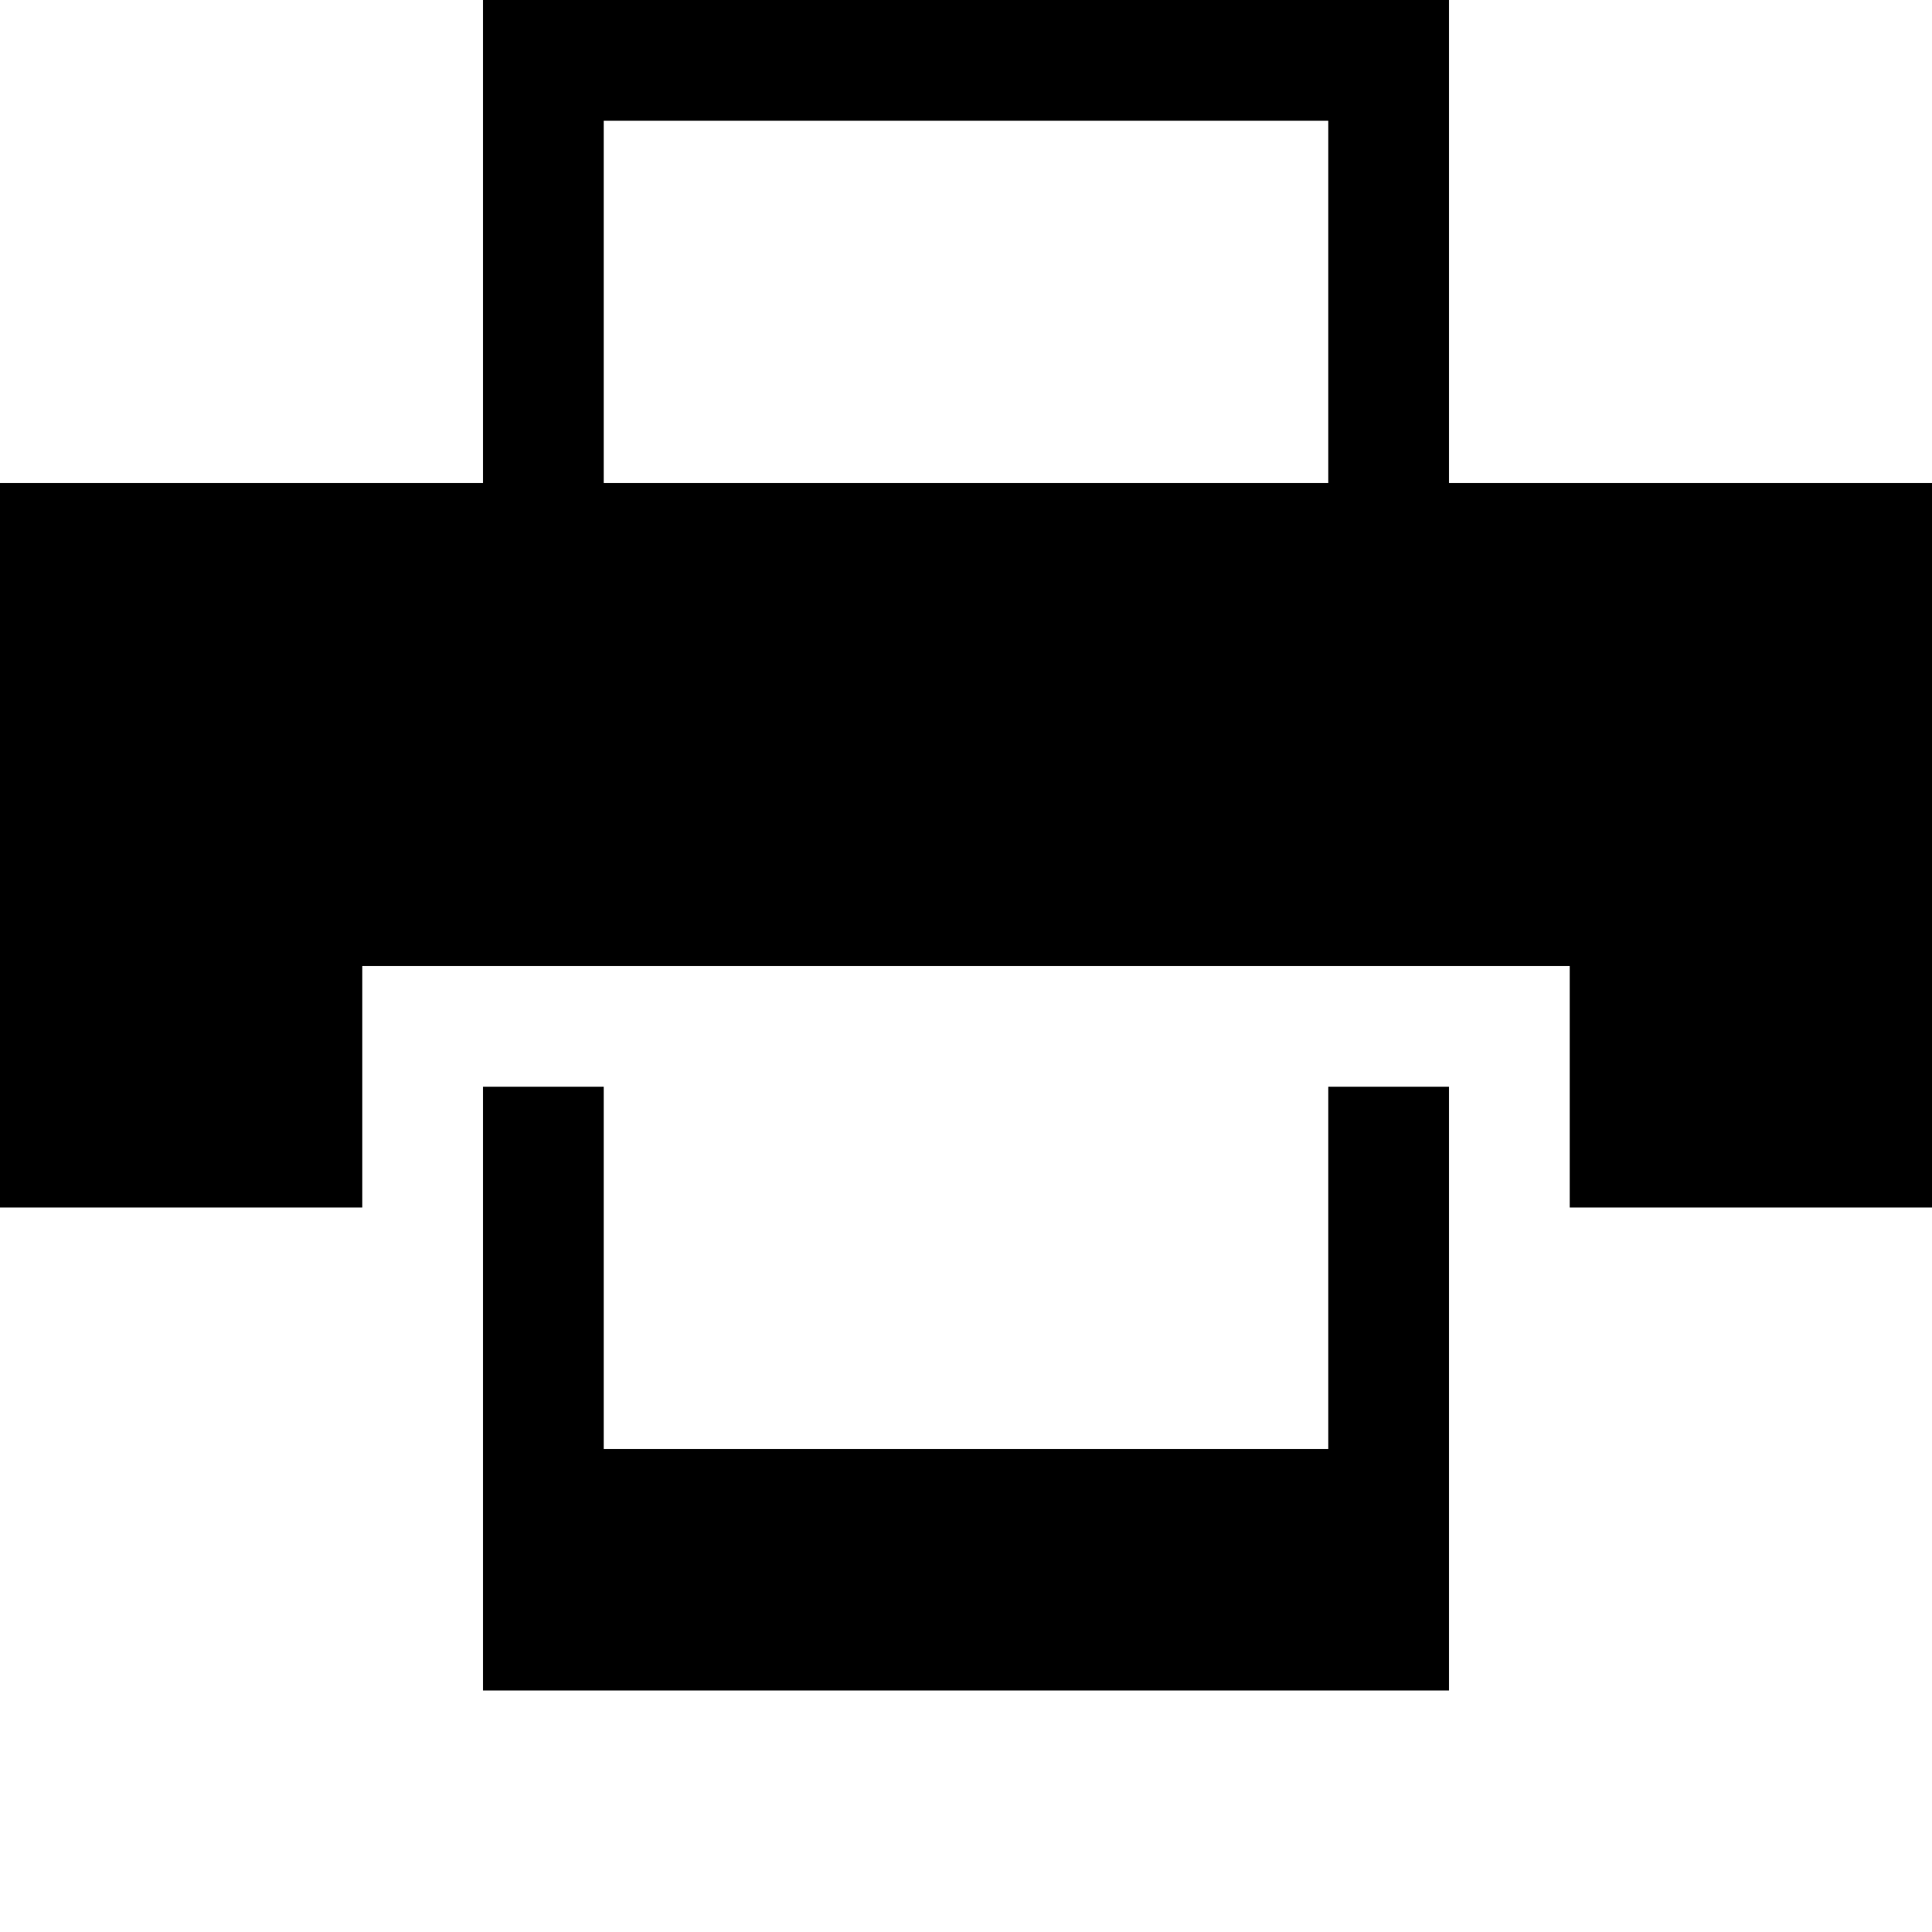 <svg xmlns="http://www.w3.org/2000/svg" viewBox="0 0 8 8"><path d="M2.5,4.5 2.5,6 5.5,6 5.5,4.5 M2.5,0.5 2.5,2 5.5,2 5.5,0.5 M2,7 2,4.5 6,4.5 6,7 M6.5,5 6.5,4 1.5,4 1.5,5 0,5 0,2 2,2 2,0 6,0 6,2 8,2 8,5"></path></svg>